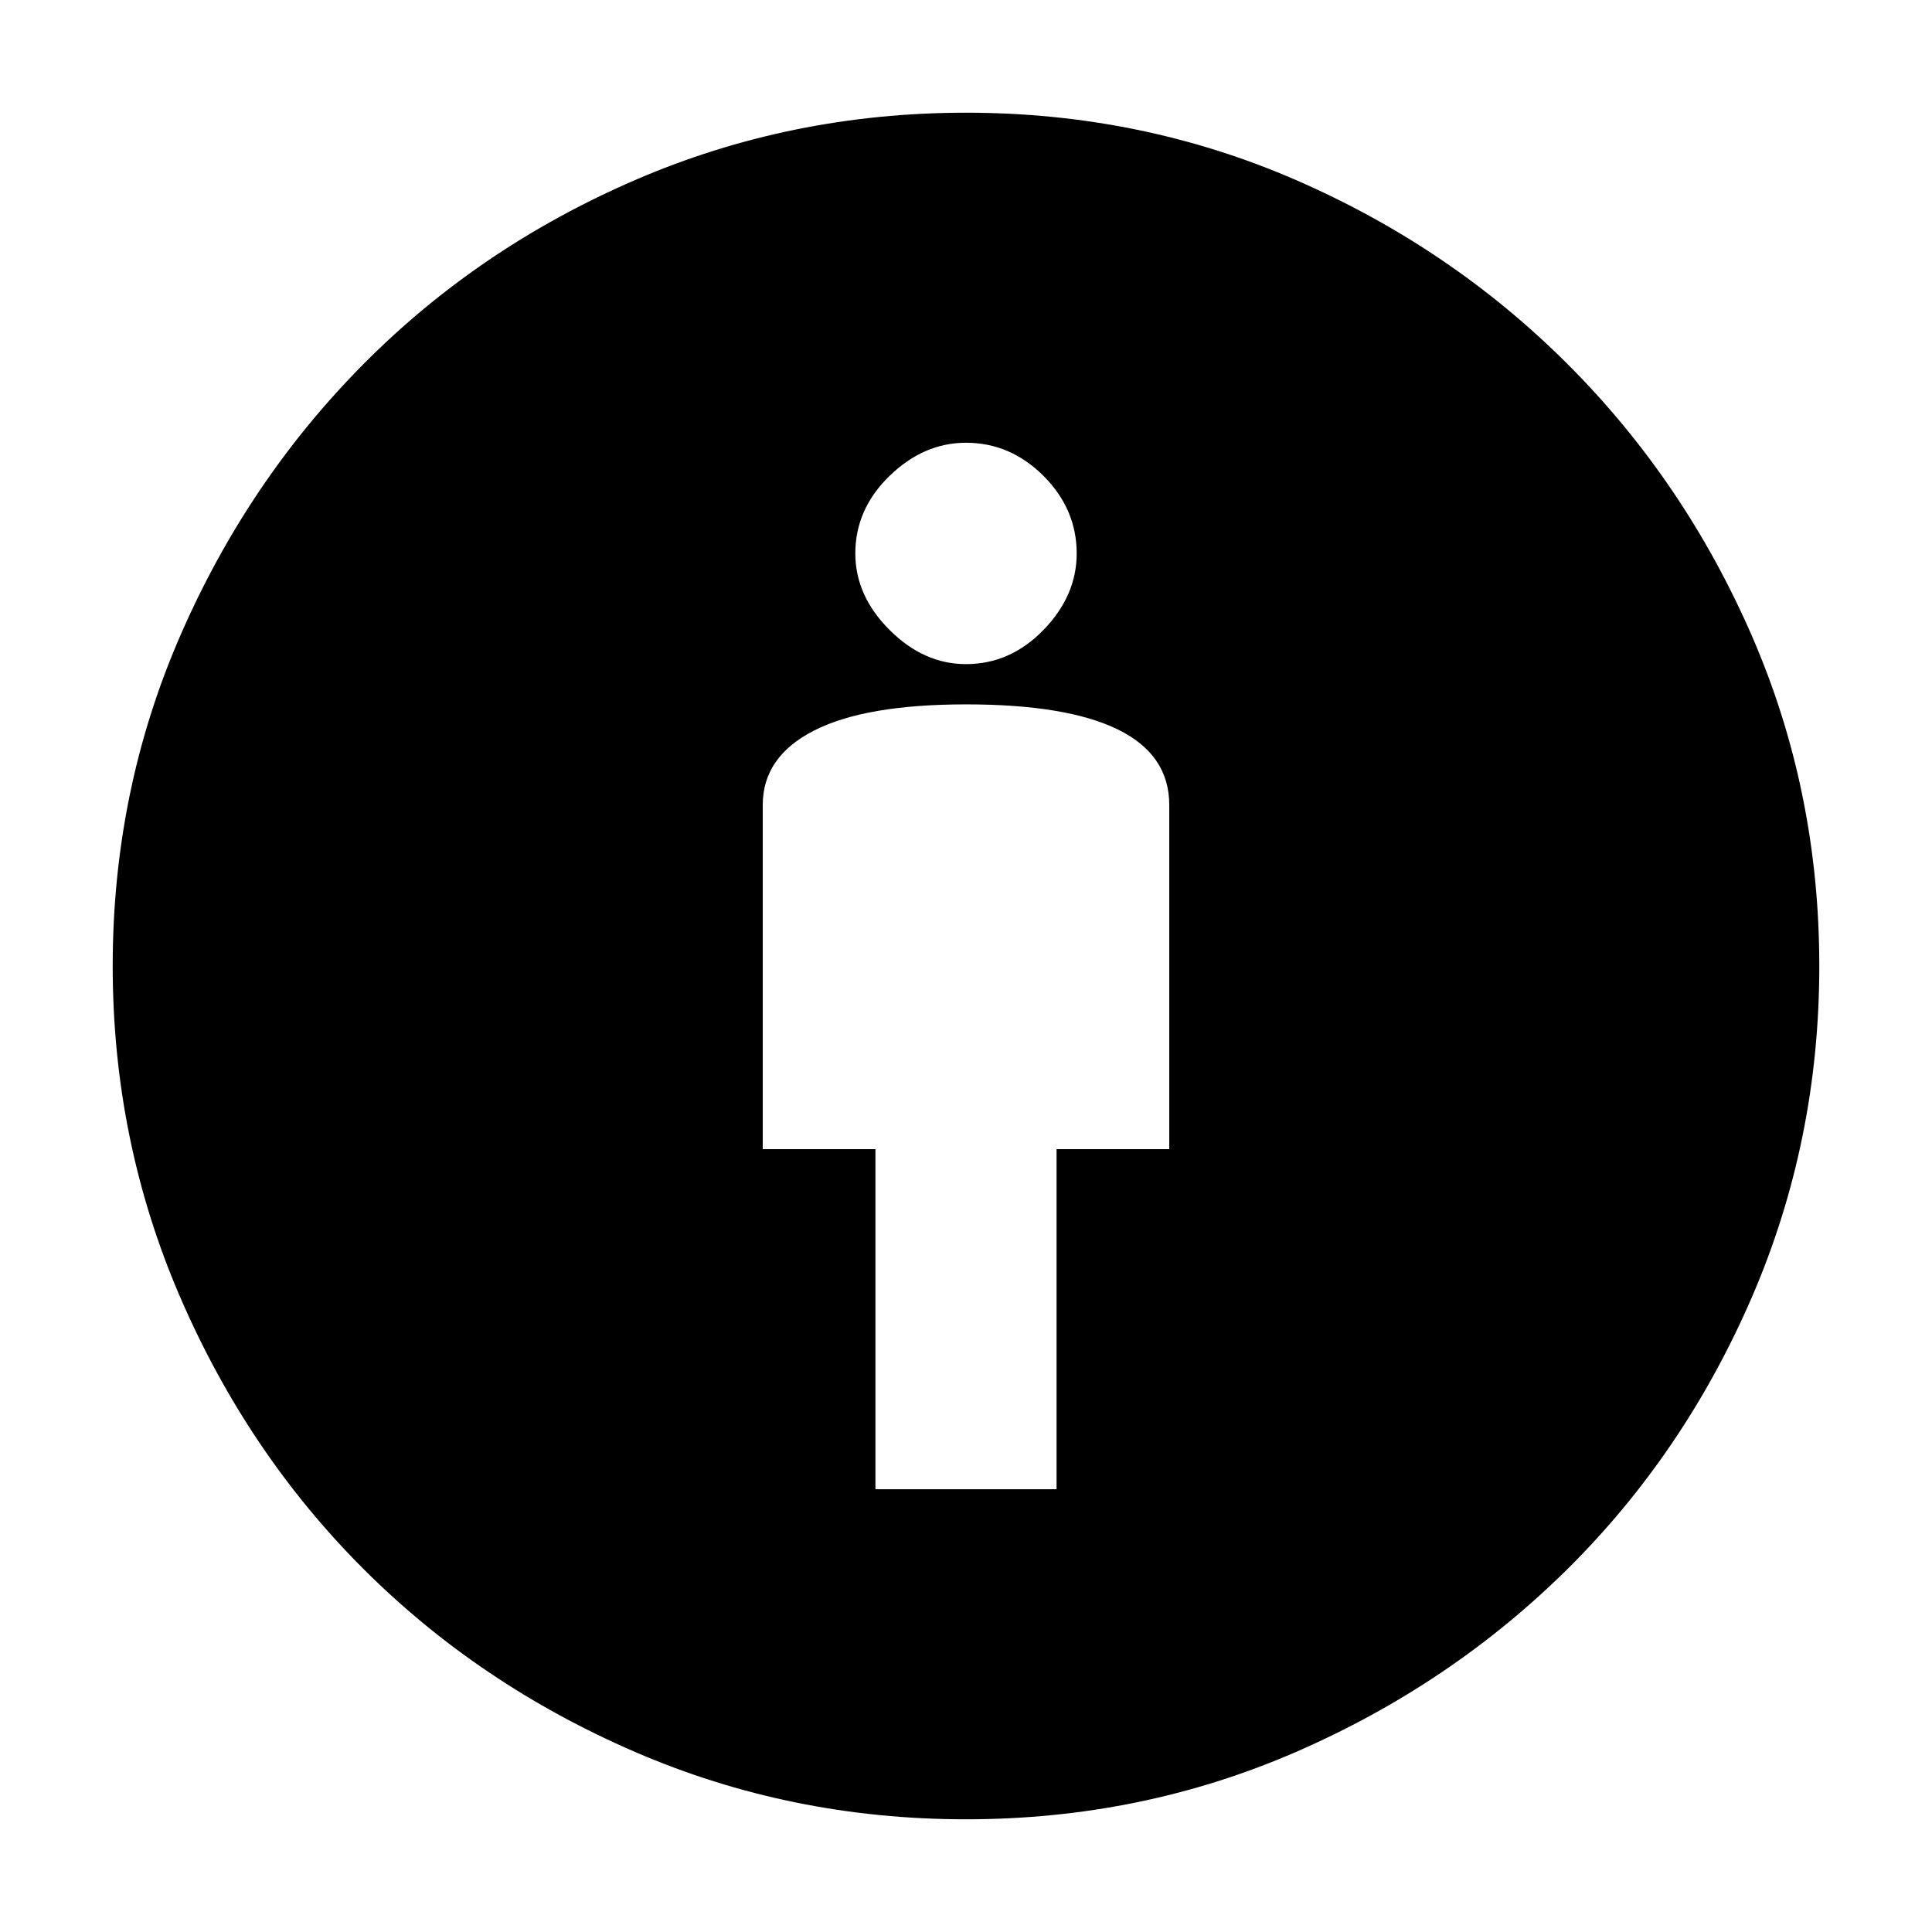 <svg xmlns="http://www.w3.org/2000/svg" height="24" width="24"><path d="M10.875 18.5h2.25v-4.225h1.4V10q0-.625-.638-.938Q13.25 8.75 12 8.75t-1.887.325q-.638.325-.638.925v4.275h1.4ZM12 22.6q-2.175 0-4.112-.837-1.938-.838-3.375-2.275-1.438-1.438-2.275-3.375Q1.4 14.175 1.4 12q0-2.175.838-4.1.837-1.925 2.275-3.375 1.437-1.45 3.375-2.288Q9.825 1.4 12 1.4t4.1.837q1.925.838 3.375 2.288 1.45 1.45 2.288 3.375.837 1.925.837 4.1t-.837 4.113q-.838 1.937-2.288 3.375-1.45 1.437-3.375 2.275-1.925.837-4.1.837Zm0-14.35q.55 0 .963-.425.412-.425.412-.95 0-.55-.412-.963Q12.55 5.5 12 5.5q-.525 0-.95.412-.425.413-.425.963 0 .525.425.95.425.425.95.425Z"/></svg>